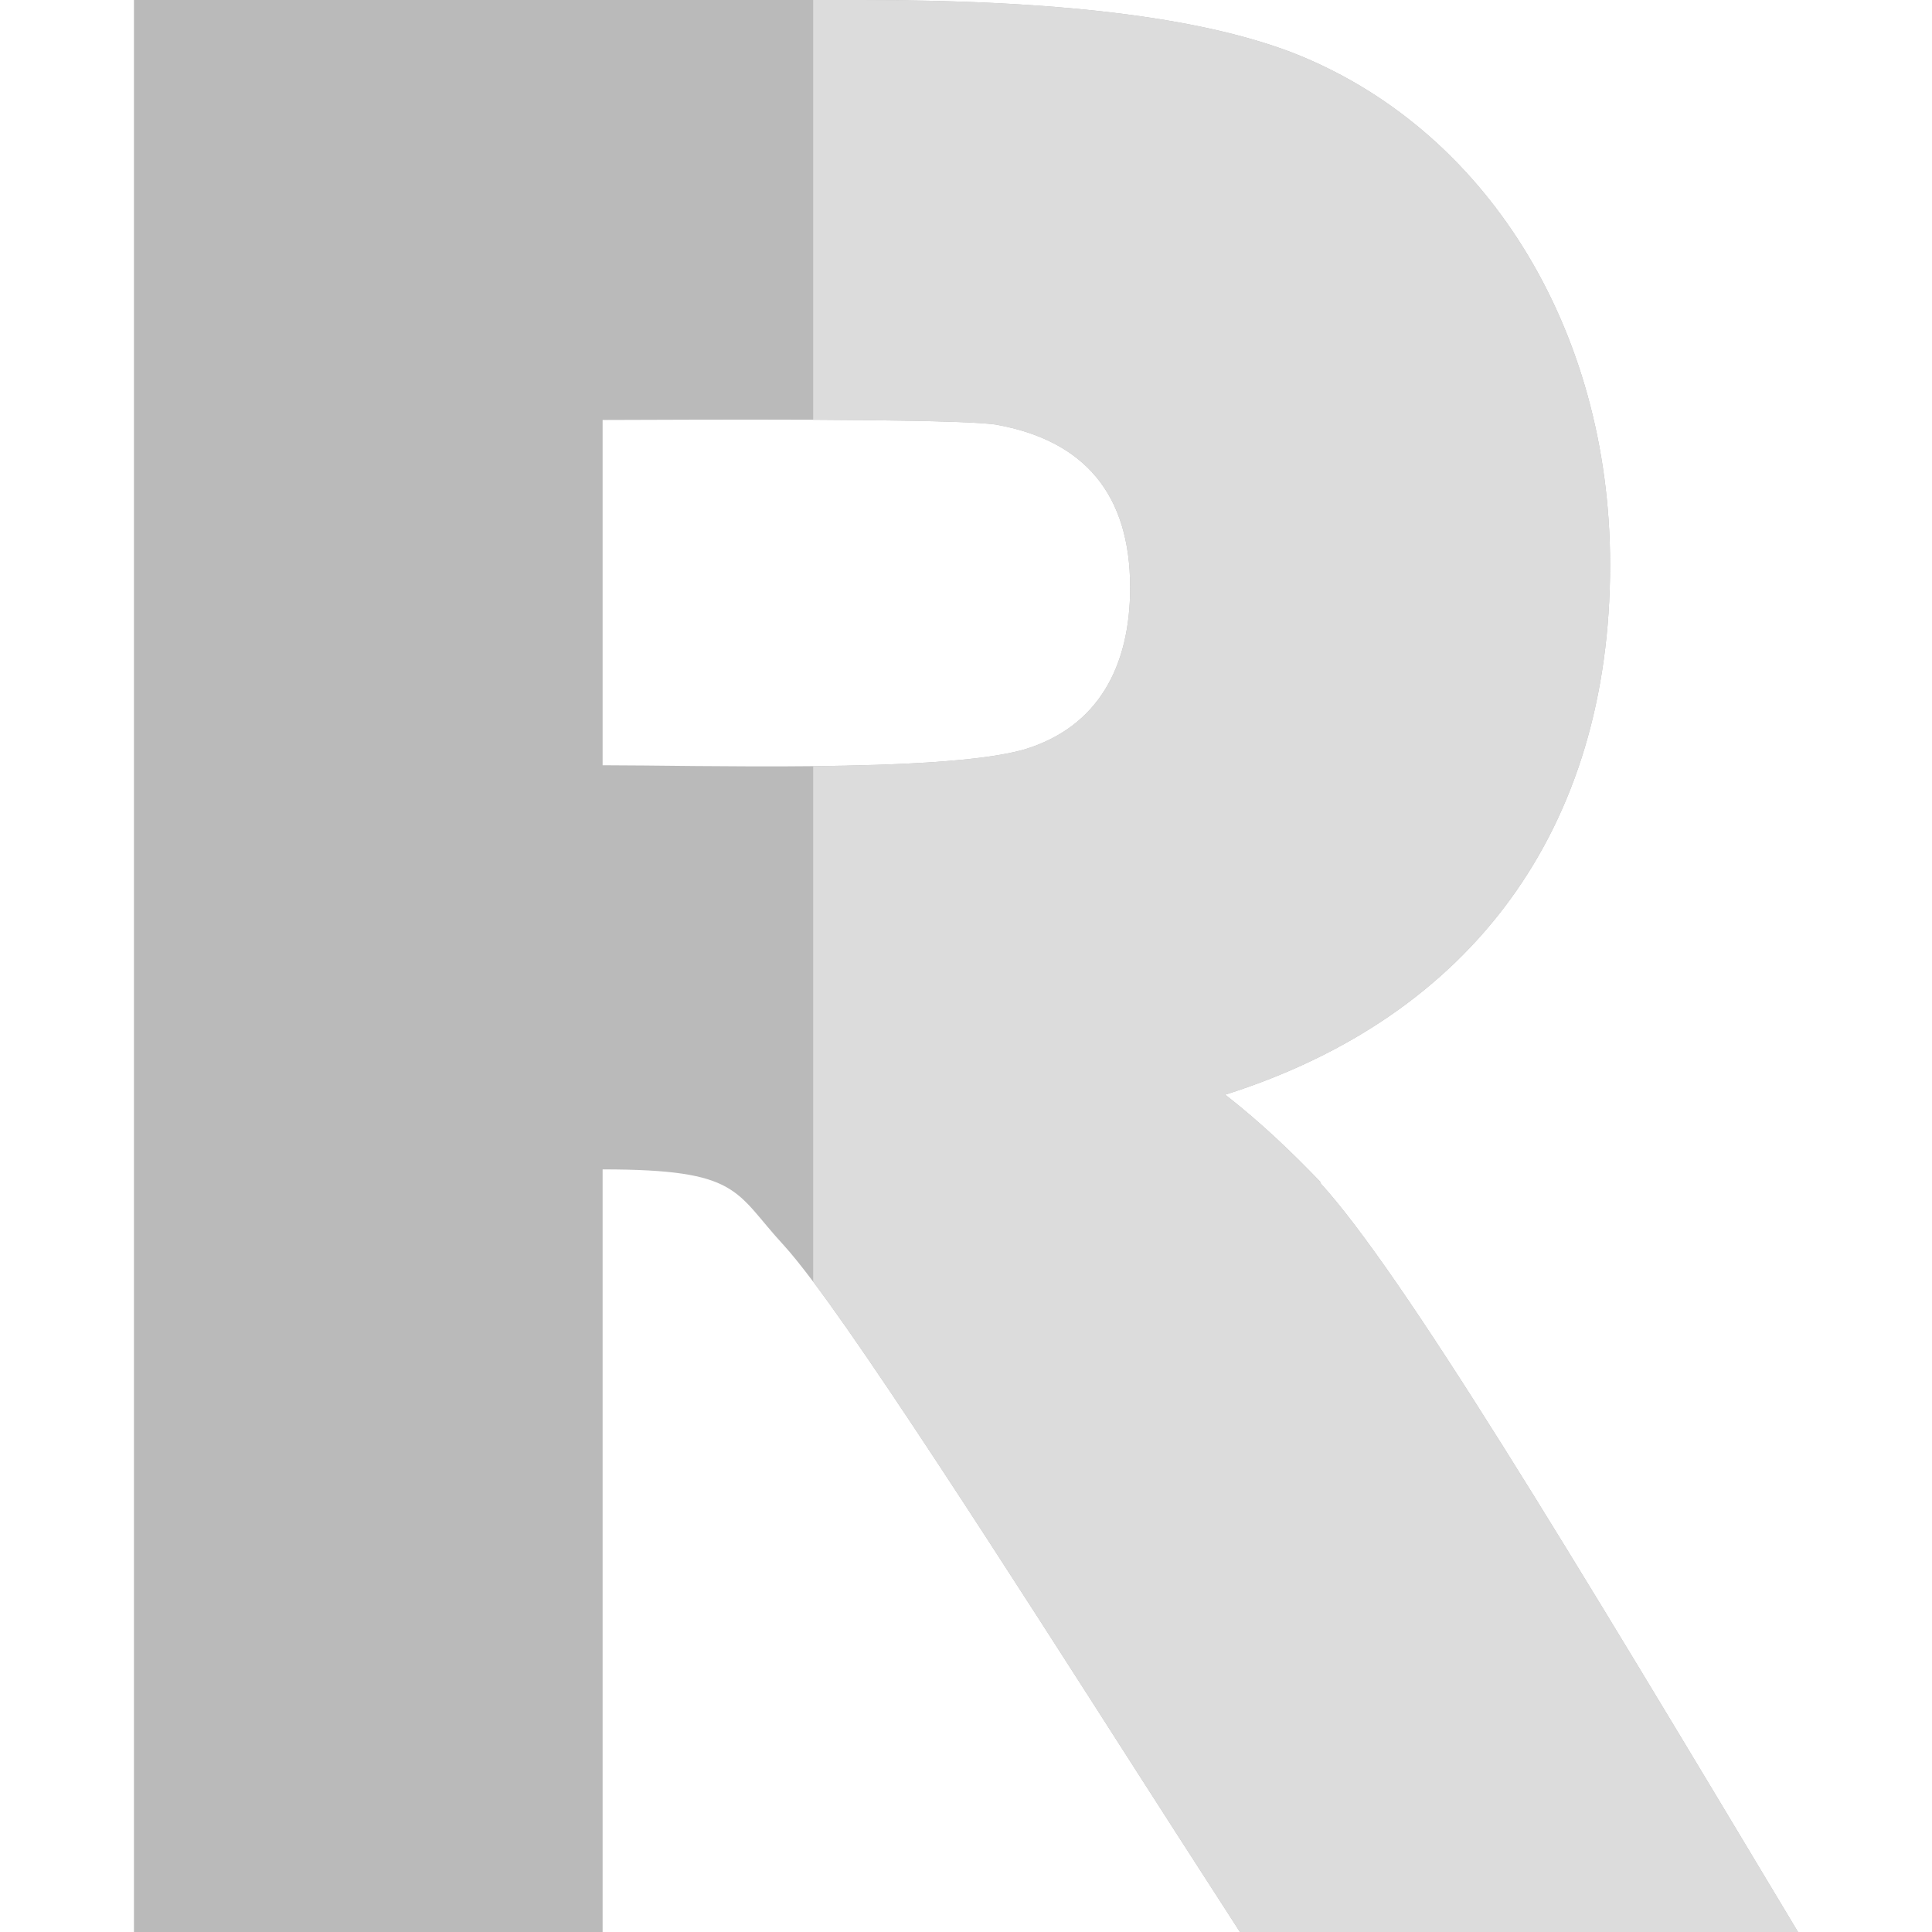 <svg id="Capa_1" enable-background="new 0 0 512 512" height="512" viewBox="0 0 512 512" width="512" xmlns="http://www.w3.org/2000/svg">
<g id="R_2_">
<path d="m271.33 198.65c-11.12 3.15-33.31 4.15-55.83 4.39-21.34.23-42.98-.24-55.8-.24v-91.5c12.77-.04 35-.15 55.8-.06 8.75.09 40.15.15 48.3 1.26 23.7 4.2 35.7 18.6 35.7 43.2 0 20.9-8.468 37.048-28.17 42.95zm78.57 114.85v-.3c-7.5-7.8-15.6-15.6-25.2-23.1 65.4-20.7 102-70.5 102-140.4 0-63-33.3-116.1-84.6-135.9-24.6-9.3-61.8-13.8-114-13.8h-192.6v512h124.2v-202.1c36.71 0 34.85 5.89 48 20.1 2 2.19 4.63 5.45 7.8 9.66 20.91 27.74 70.28 105.84 96.32 146.31.874 1.342-2.339-3.628 16.78 26.03h147.9c-60.86-101.47-104.65-174.39-126.6-198.5z" fill="#bababa"/>
<path d="m476.5 512h-147.9c-18.774-29.123-16.148-25.043-16.78-26.03-26.04-40.47-75.41-118.57-96.32-146.31v-136.62c22.52-.24 44.71-1.24 55.83-4.39 19.7-5.9 28.17-22.05 28.17-42.95 0-24.6-12-39-35.7-43.2-8.15-1.11-39.55-1.17-48.3-1.26v-111.24h12.6c52.2 0 89.4 4.5 114 13.8 51.3 19.8 84.6 72.9 84.6 135.9 0 69.9-36.6 119.7-102 140.4 9.6 7.5 17.7 15.3 25.2 23.1v.3c21.95 24.11 65.74 97.03 126.6 198.5z" fill="#dcdcdc"/>
</g></svg>